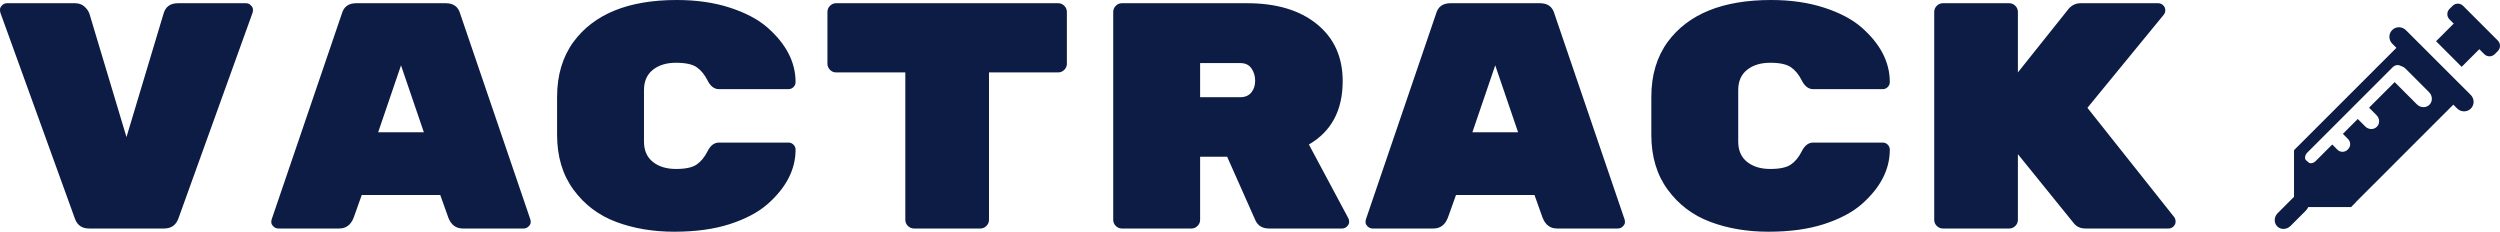 <?xml version="1.0" encoding="UTF-8" standalone="no"?><!-- Generator: Gravit.io --><svg xmlns="http://www.w3.org/2000/svg" xmlns:xlink="http://www.w3.org/1999/xlink" style="isolation:isolate" viewBox="668.96 331.66 233.04 21.6" width="233.04pt" height="21.6pt"><defs><clipPath id="_clipPath_SRIREaguWCkjAq1FzJTjNDoCAZxhEOxb"><rect x="668.96" y="331.66" width="233.04" height="21.6"/></clipPath></defs><g clip-path="url(#_clipPath_SRIREaguWCkjAq1FzJTjNDoCAZxhEOxb)"><path d=" M 685.55 331.96 L 685.55 331.96 L 691.88 331.96 L 691.88 331.96 Q 692.15 331.96 692.345 332.155 L 692.345 332.155 L 692.345 332.155 Q 692.54 332.35 692.54 332.53 L 692.54 332.53 L 692.54 332.53 Q 692.54 332.71 692.51 332.83 L 692.51 332.83 L 685.61 351.97 L 685.61 351.97 Q 685.28 352.96 684.26 352.96 L 684.26 352.96 L 677.27 352.96 L 677.27 352.96 Q 676.28 352.96 675.95 352.06 L 675.95 352.06 L 668.99 332.83 L 668.99 332.83 Q 668.96 332.71 668.96 332.53 L 668.96 332.53 L 668.96 332.53 Q 668.96 332.35 669.155 332.155 L 669.155 332.155 L 669.155 332.155 Q 669.35 331.96 669.62 331.96 L 669.62 331.96 L 675.95 331.96 L 675.95 331.96 Q 676.49 331.96 676.835 332.275 L 676.835 332.275 L 676.835 332.275 Q 677.18 332.59 677.3 332.95 L 677.3 332.95 L 680.75 344.44 L 684.2 332.95 L 684.2 332.95 Q 684.47 331.96 685.55 331.96 Z  M 700.58 352.96 L 700.58 352.96 L 694.91 352.96 L 694.91 352.96 Q 694.64 352.96 694.445 352.765 L 694.445 352.765 L 694.445 352.765 Q 694.25 352.57 694.25 352.39 L 694.25 352.39 L 694.25 352.39 Q 694.25 352.21 694.28 352.12 L 694.28 352.12 L 700.82 332.95 L 700.82 332.95 Q 701.09 331.96 702.17 331.96 L 702.17 331.96 L 710.51 331.96 L 710.51 331.96 Q 711.59 331.96 711.86 332.95 L 711.86 332.95 L 718.4 352.12 L 718.4 352.12 Q 718.43 352.21 718.43 352.39 L 718.43 352.39 L 718.43 352.39 Q 718.43 352.57 718.235 352.765 L 718.235 352.765 L 718.235 352.765 Q 718.04 352.96 717.77 352.96 L 717.77 352.96 L 712.1 352.96 L 712.1 352.96 Q 711.14 352.96 710.75 351.94 L 710.75 351.94 L 710 349.84 L 702.68 349.84 L 701.93 351.94 L 701.93 351.94 Q 701.54 352.96 700.58 352.96 Z  M 704.21 343.99 L 708.47 343.99 L 706.34 337.75 L 704.21 343.99 L 704.21 343.99 Z  M 728.99 340.06 L 728.99 340.06 L 728.99 344.86 L 728.99 344.86 Q 728.99 346.09 729.815 346.75 L 729.815 346.75 L 729.815 346.75 Q 730.64 347.41 731.975 347.41 L 731.975 347.41 L 731.975 347.41 Q 733.31 347.41 733.91 346.99 L 733.91 346.99 L 733.91 346.99 Q 734.51 346.57 734.915 345.76 L 734.915 345.76 L 734.915 345.76 Q 735.32 344.95 735.98 344.95 L 735.98 344.95 L 742.46 344.95 L 742.46 344.95 Q 742.73 344.95 742.925 345.145 L 742.925 345.145 L 742.925 345.145 Q 743.12 345.34 743.12 345.61 L 743.12 345.61 L 743.12 345.61 Q 743.12 348.4 740.48 350.71 L 740.48 350.71 L 740.48 350.71 Q 739.16 351.85 736.97 352.555 L 736.97 352.555 L 736.97 352.555 Q 734.78 353.26 731.81 353.26 L 731.81 353.26 L 731.81 353.26 Q 728.84 353.26 726.395 352.345 L 726.395 352.345 L 726.395 352.345 Q 723.95 351.43 722.42 349.345 L 722.42 349.345 L 722.42 349.345 Q 720.89 347.26 720.89 344.23 L 720.89 344.23 L 720.89 340.69 L 720.89 340.69 Q 720.89 337.66 722.42 335.56 L 722.42 335.56 L 722.42 335.56 Q 725.3 331.66 732.05 331.66 L 732.05 331.66 L 732.05 331.66 Q 734.78 331.66 736.97 332.365 L 736.97 332.365 L 736.97 332.365 Q 739.16 333.07 740.48 334.21 L 740.48 334.21 L 740.48 334.21 Q 743.12 336.52 743.12 339.31 L 743.12 339.31 L 743.12 339.31 Q 743.12 339.58 742.925 339.775 L 742.925 339.775 L 742.925 339.775 Q 742.73 339.97 742.46 339.97 L 742.46 339.97 L 735.98 339.97 L 735.98 339.97 Q 735.32 339.97 734.915 339.16 L 734.915 339.16 L 734.915 339.16 Q 734.51 338.35 733.91 337.93 L 733.91 337.93 L 733.91 337.93 Q 733.31 337.51 731.975 337.51 L 731.975 337.51 L 731.975 337.51 Q 730.64 337.51 729.815 338.17 L 729.815 338.17 L 729.815 338.17 Q 728.99 338.83 728.99 340.06 Z  M 746.9 331.96 L 746.9 331.96 L 767.6 331.96 L 767.6 331.96 Q 767.93 331.96 768.17 332.2 L 768.17 332.2 L 768.17 332.2 Q 768.41 332.44 768.41 332.77 L 768.41 332.77 L 768.41 337.6 L 768.41 337.6 Q 768.41 337.93 768.17 338.17 L 768.17 338.17 L 768.17 338.17 Q 767.93 338.41 767.6 338.41 L 767.6 338.41 L 761.15 338.41 L 761.15 352.15 L 761.15 352.15 Q 761.15 352.48 760.91 352.72 L 760.91 352.72 L 760.91 352.72 Q 760.67 352.96 760.34 352.96 L 760.34 352.96 L 754.16 352.96 L 754.16 352.96 Q 753.83 352.96 753.59 352.72 L 753.59 352.72 L 753.59 352.72 Q 753.35 352.48 753.35 352.15 L 753.35 352.15 L 753.35 338.41 L 746.9 338.41 L 746.9 338.41 Q 746.57 338.41 746.33 338.17 L 746.33 338.17 L 746.33 338.17 Q 746.09 337.93 746.09 337.6 L 746.09 337.6 L 746.09 332.77 L 746.09 332.77 Q 746.09 332.44 746.33 332.2 L 746.33 332.2 L 746.33 332.2 Q 746.57 331.96 746.9 331.96 Z  M 790.97 345.13 L 794.66 352.03 L 794.66 352.03 Q 794.72 352.15 794.72 352.36 L 794.72 352.36 L 794.72 352.36 Q 794.72 352.57 794.525 352.765 L 794.525 352.765 L 794.525 352.765 Q 794.33 352.96 794.06 352.96 L 794.06 352.96 L 787.25 352.96 L 787.25 352.96 Q 786.35 352.96 785.99 352.21 L 785.99 352.21 L 783.35 346.27 L 780.83 346.27 L 780.83 352.15 L 780.83 352.15 Q 780.83 352.48 780.59 352.72 L 780.59 352.72 L 780.59 352.72 Q 780.35 352.96 780.02 352.96 L 780.02 352.96 L 773.54 352.96 L 773.54 352.96 Q 773.21 352.96 772.97 352.72 L 772.97 352.72 L 772.97 352.72 Q 772.73 352.48 772.73 352.15 L 772.73 352.15 L 772.73 332.77 L 772.73 332.77 Q 772.73 332.44 772.97 332.2 L 772.97 332.2 L 772.97 332.2 Q 773.21 331.96 773.54 331.96 L 773.54 331.96 L 785.21 331.96 L 785.21 331.96 Q 789.32 331.96 791.72 333.91 L 791.72 333.91 L 791.72 333.91 Q 794.12 335.86 794.12 339.22 L 794.12 339.22 L 794.12 339.22 Q 794.12 343.3 790.97 345.13 L 790.97 345.13 L 790.97 345.13 Z  M 784.58 337.54 L 780.83 337.54 L 780.83 340.72 L 784.58 340.72 L 784.58 340.72 Q 785.24 340.72 785.6 340.285 L 785.6 340.285 L 785.6 340.285 Q 785.96 339.85 785.96 339.19 L 785.96 339.19 L 785.96 339.19 Q 785.96 338.53 785.615 338.035 L 785.615 338.035 L 785.615 338.035 Q 785.27 337.54 784.58 337.54 L 784.58 337.54 L 784.58 337.54 Z  M 802.58 352.96 L 802.58 352.96 L 796.91 352.96 L 796.91 352.96 Q 796.64 352.96 796.445 352.765 L 796.445 352.765 L 796.445 352.765 Q 796.25 352.57 796.25 352.39 L 796.25 352.39 L 796.25 352.39 Q 796.25 352.21 796.28 352.12 L 796.28 352.12 L 802.82 332.95 L 802.82 332.95 Q 803.09 331.96 804.17 331.96 L 804.17 331.96 L 812.51 331.96 L 812.51 331.96 Q 813.59 331.96 813.86 332.95 L 813.86 332.95 L 820.4 352.12 L 820.4 352.12 Q 820.43 352.21 820.43 352.39 L 820.43 352.39 L 820.43 352.39 Q 820.43 352.57 820.235 352.765 L 820.235 352.765 L 820.235 352.765 Q 820.04 352.96 819.77 352.96 L 819.77 352.96 L 814.1 352.96 L 814.1 352.96 Q 813.14 352.96 812.75 351.94 L 812.75 351.94 L 812 349.84 L 804.68 349.84 L 803.93 351.94 L 803.93 351.94 Q 803.54 352.96 802.58 352.96 Z  M 806.21 343.99 L 810.47 343.99 L 808.34 337.75 L 806.21 343.99 L 806.21 343.99 Z  M 830.99 340.06 L 830.99 340.06 L 830.99 344.86 L 830.99 344.86 Q 830.99 346.09 831.815 346.75 L 831.815 346.75 L 831.815 346.75 Q 832.64 347.41 833.975 347.41 L 833.975 347.41 L 833.975 347.41 Q 835.31 347.41 835.91 346.99 L 835.91 346.99 L 835.91 346.99 Q 836.51 346.57 836.915 345.76 L 836.915 345.76 L 836.915 345.76 Q 837.32 344.95 837.98 344.95 L 837.98 344.95 L 844.46 344.95 L 844.46 344.95 Q 844.73 344.95 844.925 345.145 L 844.925 345.145 L 844.925 345.145 Q 845.12 345.34 845.12 345.61 L 845.12 345.61 L 845.12 345.61 Q 845.12 348.4 842.48 350.71 L 842.48 350.71 L 842.48 350.71 Q 841.16 351.85 838.97 352.555 L 838.97 352.555 L 838.97 352.555 Q 836.78 353.26 833.81 353.26 L 833.81 353.26 L 833.81 353.26 Q 830.84 353.26 828.395 352.345 L 828.395 352.345 L 828.395 352.345 Q 825.95 351.43 824.42 349.345 L 824.42 349.345 L 824.42 349.345 Q 822.89 347.26 822.89 344.23 L 822.89 344.23 L 822.89 340.69 L 822.89 340.69 Q 822.89 337.66 824.42 335.56 L 824.42 335.56 L 824.42 335.56 Q 827.3 331.66 834.05 331.66 L 834.05 331.66 L 834.05 331.66 Q 836.78 331.66 838.97 332.365 L 838.97 332.365 L 838.97 332.365 Q 841.16 333.07 842.48 334.21 L 842.48 334.21 L 842.48 334.21 Q 845.12 336.52 845.12 339.31 L 845.12 339.31 L 845.12 339.31 Q 845.12 339.58 844.925 339.775 L 844.925 339.775 L 844.925 339.775 Q 844.73 339.97 844.46 339.97 L 844.46 339.97 L 837.98 339.97 L 837.98 339.97 Q 837.32 339.97 836.915 339.16 L 836.915 339.16 L 836.915 339.16 Q 836.51 338.35 835.91 337.93 L 835.91 337.93 L 835.91 337.93 Q 835.31 337.51 833.975 337.51 L 833.975 337.51 L 833.975 337.51 Q 832.64 337.51 831.815 338.17 L 831.815 338.17 L 831.815 338.17 Q 830.99 338.83 830.99 340.06 Z  M 863.54 341.71 L 871.64 351.91 L 871.64 351.91 Q 871.76 352.09 871.76 352.33 L 871.76 352.33 L 871.76 352.33 Q 871.76 352.57 871.565 352.765 L 871.565 352.765 L 871.565 352.765 Q 871.37 352.96 871.1 352.96 L 871.1 352.96 L 863.36 352.96 L 863.36 352.96 Q 862.67 352.96 862.28 352.48 L 862.28 352.48 L 857.06 346.03 L 857.06 352.15 L 857.06 352.15 Q 857.06 352.48 856.82 352.72 L 856.82 352.72 L 856.82 352.72 Q 856.58 352.96 856.25 352.96 L 856.25 352.96 L 850.07 352.96 L 850.07 352.96 Q 849.74 352.96 849.5 352.72 L 849.5 352.72 L 849.5 352.72 Q 849.26 352.48 849.26 352.15 L 849.26 352.15 L 849.26 332.77 L 849.26 332.77 Q 849.26 332.44 849.5 332.2 L 849.5 332.2 L 849.5 332.2 Q 849.74 331.96 850.07 331.96 L 850.07 331.96 L 856.25 331.96 L 856.25 331.96 Q 856.58 331.96 856.82 332.2 L 856.82 332.2 L 856.82 332.2 Q 857.06 332.44 857.06 332.77 L 857.06 332.77 L 857.06 338.41 L 861.8 332.47 L 861.8 332.47 Q 862.25 331.96 862.91 331.96 L 862.91 331.96 L 870.14 331.96 L 870.14 331.96 Q 870.41 331.96 870.605 332.155 L 870.605 332.155 L 870.605 332.155 Q 870.8 332.35 870.8 332.605 L 870.8 332.605 L 870.8 332.605 Q 870.8 332.86 870.65 333.04 L 870.65 333.04 L 863.54 341.71 L 863.54 341.71 Z " fill="rgb(12,28,68)"/><g><polygon points="883.527,346.263,887.034,349.271,882.676,350.804" fill="rgb(12,28,68)"/><polygon points="885.241,346.505,887.746,350.387,883.132,350.616" fill="rgb(12,28,68)"/><rect x="896.999" y="334.07" width="2.488" height="3.374" transform="matrix(0.707,-0.707,0.707,0.707,25.674,733.495)" fill="rgb(12,28,68)"/><path d="M 881.275 351.531 L 882.711 350.095 C 883.062 349.744 883.614 349.727 883.944 350.056 L 883.944 350.056 C 884.273 350.386 884.256 350.938 883.905 351.289 L 882.469 352.725 C 882.118 353.076 881.566 353.093 881.236 352.764 L 881.236 352.764 C 880.907 352.434 880.924 351.882 881.275 351.531 Z" style="stroke:none;fill:#0C1C44;stroke-miterlimit:10;"/><path d="M 891.949 334.459 L 891.949 334.459 C 892.298 334.11 892.87 334.114 893.225 334.469 L 899.271 340.507 C 899.626 340.861 899.63 341.433 899.281 341.781 L 899.281 341.781 C 898.932 342.13 898.36 342.126 898.005 341.771 L 891.959 335.733 C 891.604 335.379 891.6 334.807 891.949 334.459 Z" style="stroke:none;fill:#0C1C44;stroke-miterlimit:10;"/><path d=" M 892.761 337.813 C 892.539 337.665 892.214 337.708 891.992 337.93 L 888.535 341.387 C 888.516 341.403 888.497 341.419 888.48 341.437 L 888.48 341.437 C 888.463 341.454 888.446 341.472 888.431 341.491 L 888.431 341.491 L 884.032 345.889 L 884.032 345.889 C 883.785 346.137 883.76 346.514 883.977 346.73 L 883.977 346.73 C 884.194 346.947 884.57 346.922 884.818 346.675 L 886.362 345.13 L 886.362 345.13 L 886.848 345.616 C 887.108 345.876 887.531 345.876 887.791 345.616 L 887.839 345.568 C 888.099 345.308 888.099 344.885 887.839 344.625 L 887.353 344.139 L 888.742 342.75 L 889.44 343.449 C 889.747 343.755 890.231 343.769 890.522 343.478 L 890.522 343.478 C 890.812 343.188 890.799 342.703 890.492 342.397 L 889.794 341.699 L 892.179 339.313 L 894.257 341.391 C 894.587 341.721 895.11 341.736 895.423 341.423 L 895.423 341.423 C 895.736 341.11 895.721 340.587 895.391 340.257 L 893.188 338.054 C 893.065 337.931 892.916 337.852 892.761 337.813 Z  M 882.799 345.661 L 892.558 335.903 L 897.858 341.203 L 888.099 350.961 L 882.799 345.661 L 882.799 345.661 L 882.799 345.661 L 882.799 345.661 Z " fill-rule="evenodd" fill="rgb(12,28,68)"/><path d="M 897.292 332.491 L 897.581 332.202 C 897.851 331.933 898.288 331.933 898.557 332.202 L 901.798 335.443 C 902.067 335.712 902.067 336.149 901.798 336.419 L 901.509 336.708 C 901.239 336.977 900.802 336.977 900.533 336.708 L 897.292 333.467 C 897.023 333.198 897.023 332.761 897.292 332.491 Z" style="stroke:none;fill:#0C1C44;stroke-miterlimit:10;"/><path d=" M 883.087 345.42 L 883.643 345.42 L 883.643 350.717 L 882.799 350.717 L 882.799 345.707 L 883.087 345.42 Z " fill-rule="evenodd" fill="rgb(12,28,68)"/><path d=" M 888.525 350.525 L 888.525 350.121 L 883.228 350.115 L 883.228 350.958 L 888.086 350.964 L 888.525 350.525 Z " fill-rule="evenodd" fill="rgb(12,28,68)"/></g></g></svg>